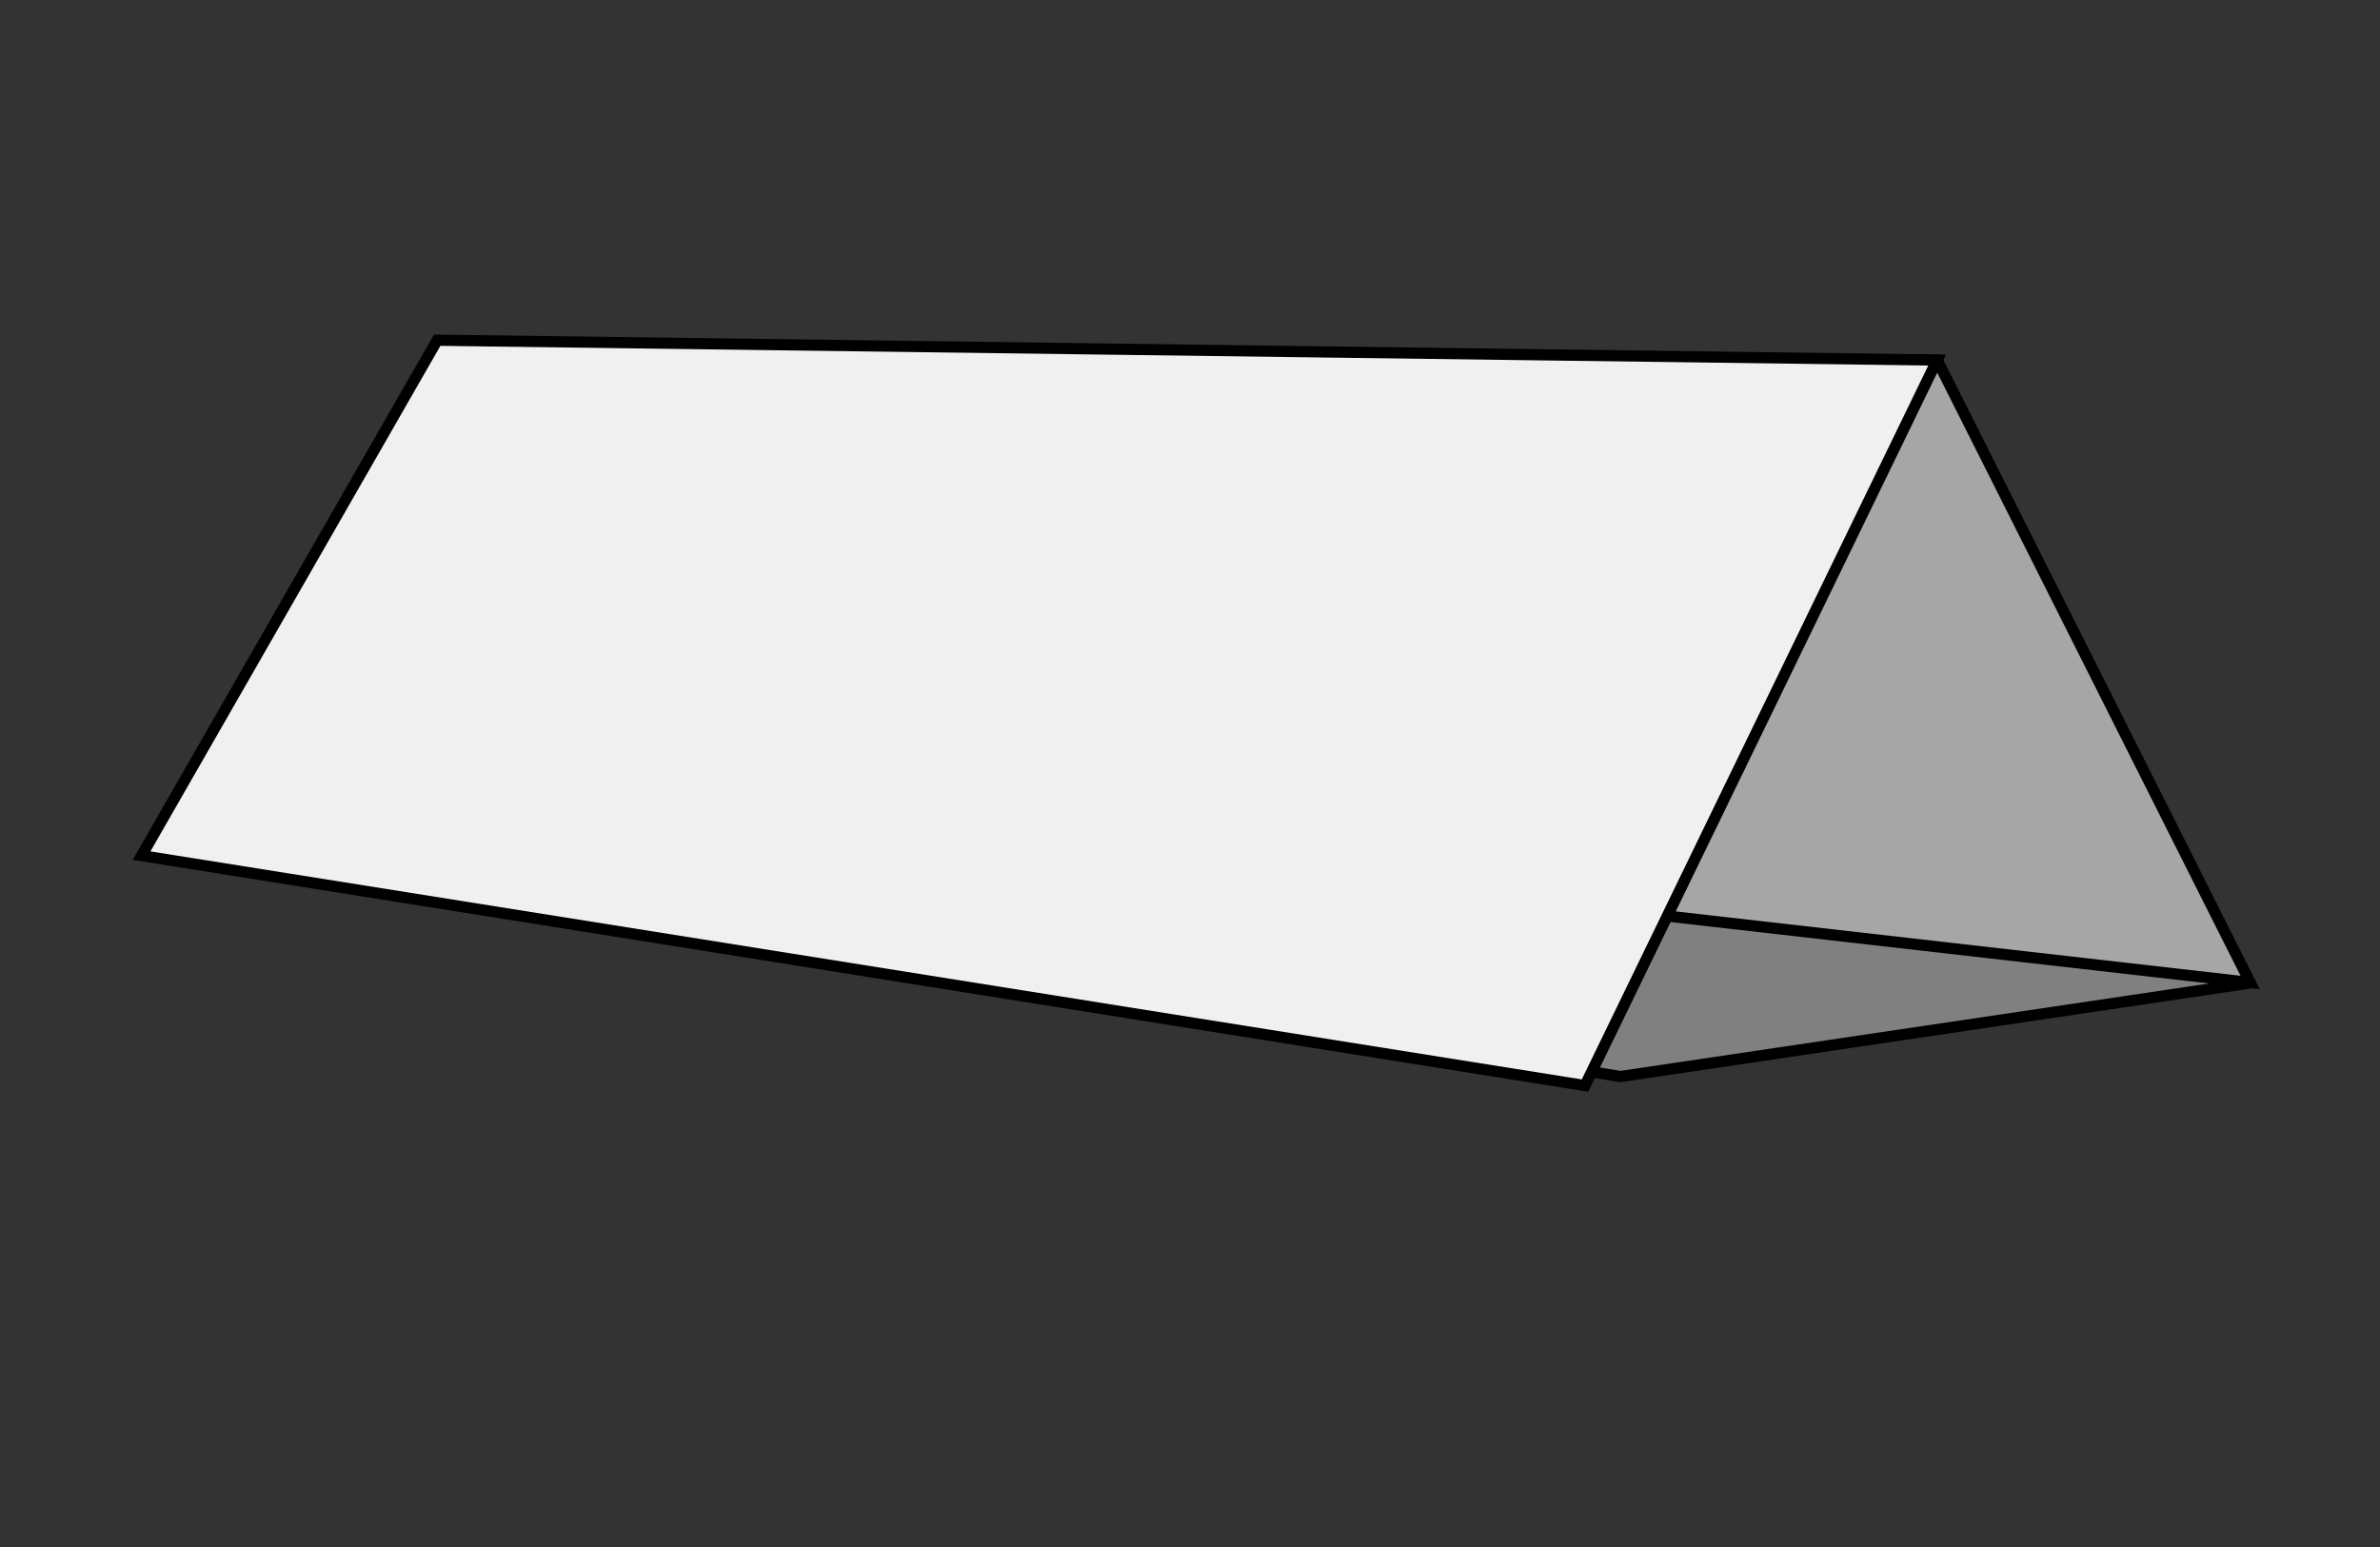 <?xml version="1.0" encoding="UTF-8" standalone="no"?>
<!-- Created with Inkscape (http://www.inkscape.org/) -->

<svg
   width="500"
   height="325"
   viewBox="0 0 132.292 85.99"
   version="1.1"
   id="svg5"
   inkscape:version="1.2 (dc2aedaf03, 2022-05-15)"
   sodipodi:docname="table-tent-fold3.svg"
   xmlns:inkscape="http://www.inkscape.org/namespaces/inkscape"
   xmlns:sodipodi="http://sodipodi.sourceforge.net/DTD/sodipodi-0.dtd"
   xmlns="http://www.w3.org/2000/svg"
   xmlns:svg="http://www.w3.org/2000/svg">
  <rect x="0" y="0" width="132.292" height="85.99" fill="#333333" stroke="none"/>
  <sodipodi:namedview
     id="namedview7"
     pagecolor="#ffffff"
     bordercolor="#666666"
     borderopacity="1.0"
     inkscape:pageshadow="2"
     inkscape:pageopacity="0.0"
     inkscape:pagecheckerboard="0"
     inkscape:document-units="px"
     showgrid="false"
     units="px"
     showguides="true"
     inkscape:guide-bbox="true"
     inkscape:snap-global="true"
     inkscape:zoom="1.9035315"
     inkscape:cx="246.64683"
     inkscape:cy="158.91516"
     inkscape:window-width="1803"
     inkscape:window-height="1138"
     inkscape:window-x="0"
     inkscape:window-y="27"
     inkscape:window-maximized="1"
     inkscape:current-layer="layer2"
     inkscape:showpageshadow="2"
     inkscape:deskcolor="#d1d1d1" />
  <defs
     id="defs2" />
  <g
     inkscape:groupmode="layer"
     id="layer2"
     inkscape:label="Line Art">
    <g
       id="g265">
      <path
         style="font-variation-settings:normal;opacity:1;vector-effect:none;fill:#808080;fill-opacity:1;stroke:#000000;stroke-width:0.621;stroke-linecap:butt;stroke-linejoin:miter;stroke-miterlimit:4;stroke-dasharray:none;stroke-dashoffset:0;stroke-opacity:1;-inkscape-stroke:none;stop-color:#000000;stop-opacity:1"
         d="M 24.325,40.732 125.129,54.634 90.075,59.838 9.595,46.924 Z"
         id="path236" />
      <path
         style="fill:#a6a6a6;fill-opacity:1;stroke:#000000;stroke-width:0.621;stroke-linecap:butt;stroke-linejoin:miter;stroke-miterlimit:4;stroke-dasharray:none;stroke-opacity:1"
         d="M 125.076,54.612 92.209,50.866 24.301,40.728 V 20.013 h 83.375 z"
         id="path1227" />
      <path
         style="fill:#f0f0f0;fill-opacity:1;stroke:#000000;stroke-width:0.621;stroke-linecap:butt;stroke-linejoin:miter;stroke-miterlimit:4;stroke-dasharray:none;stroke-opacity:1"
         d="M 24.301,18.911 107.676,20.013 88.101,60.342 7.868,47.56 Z"
         id="path1229" />
    </g>
  </g>
</svg>
